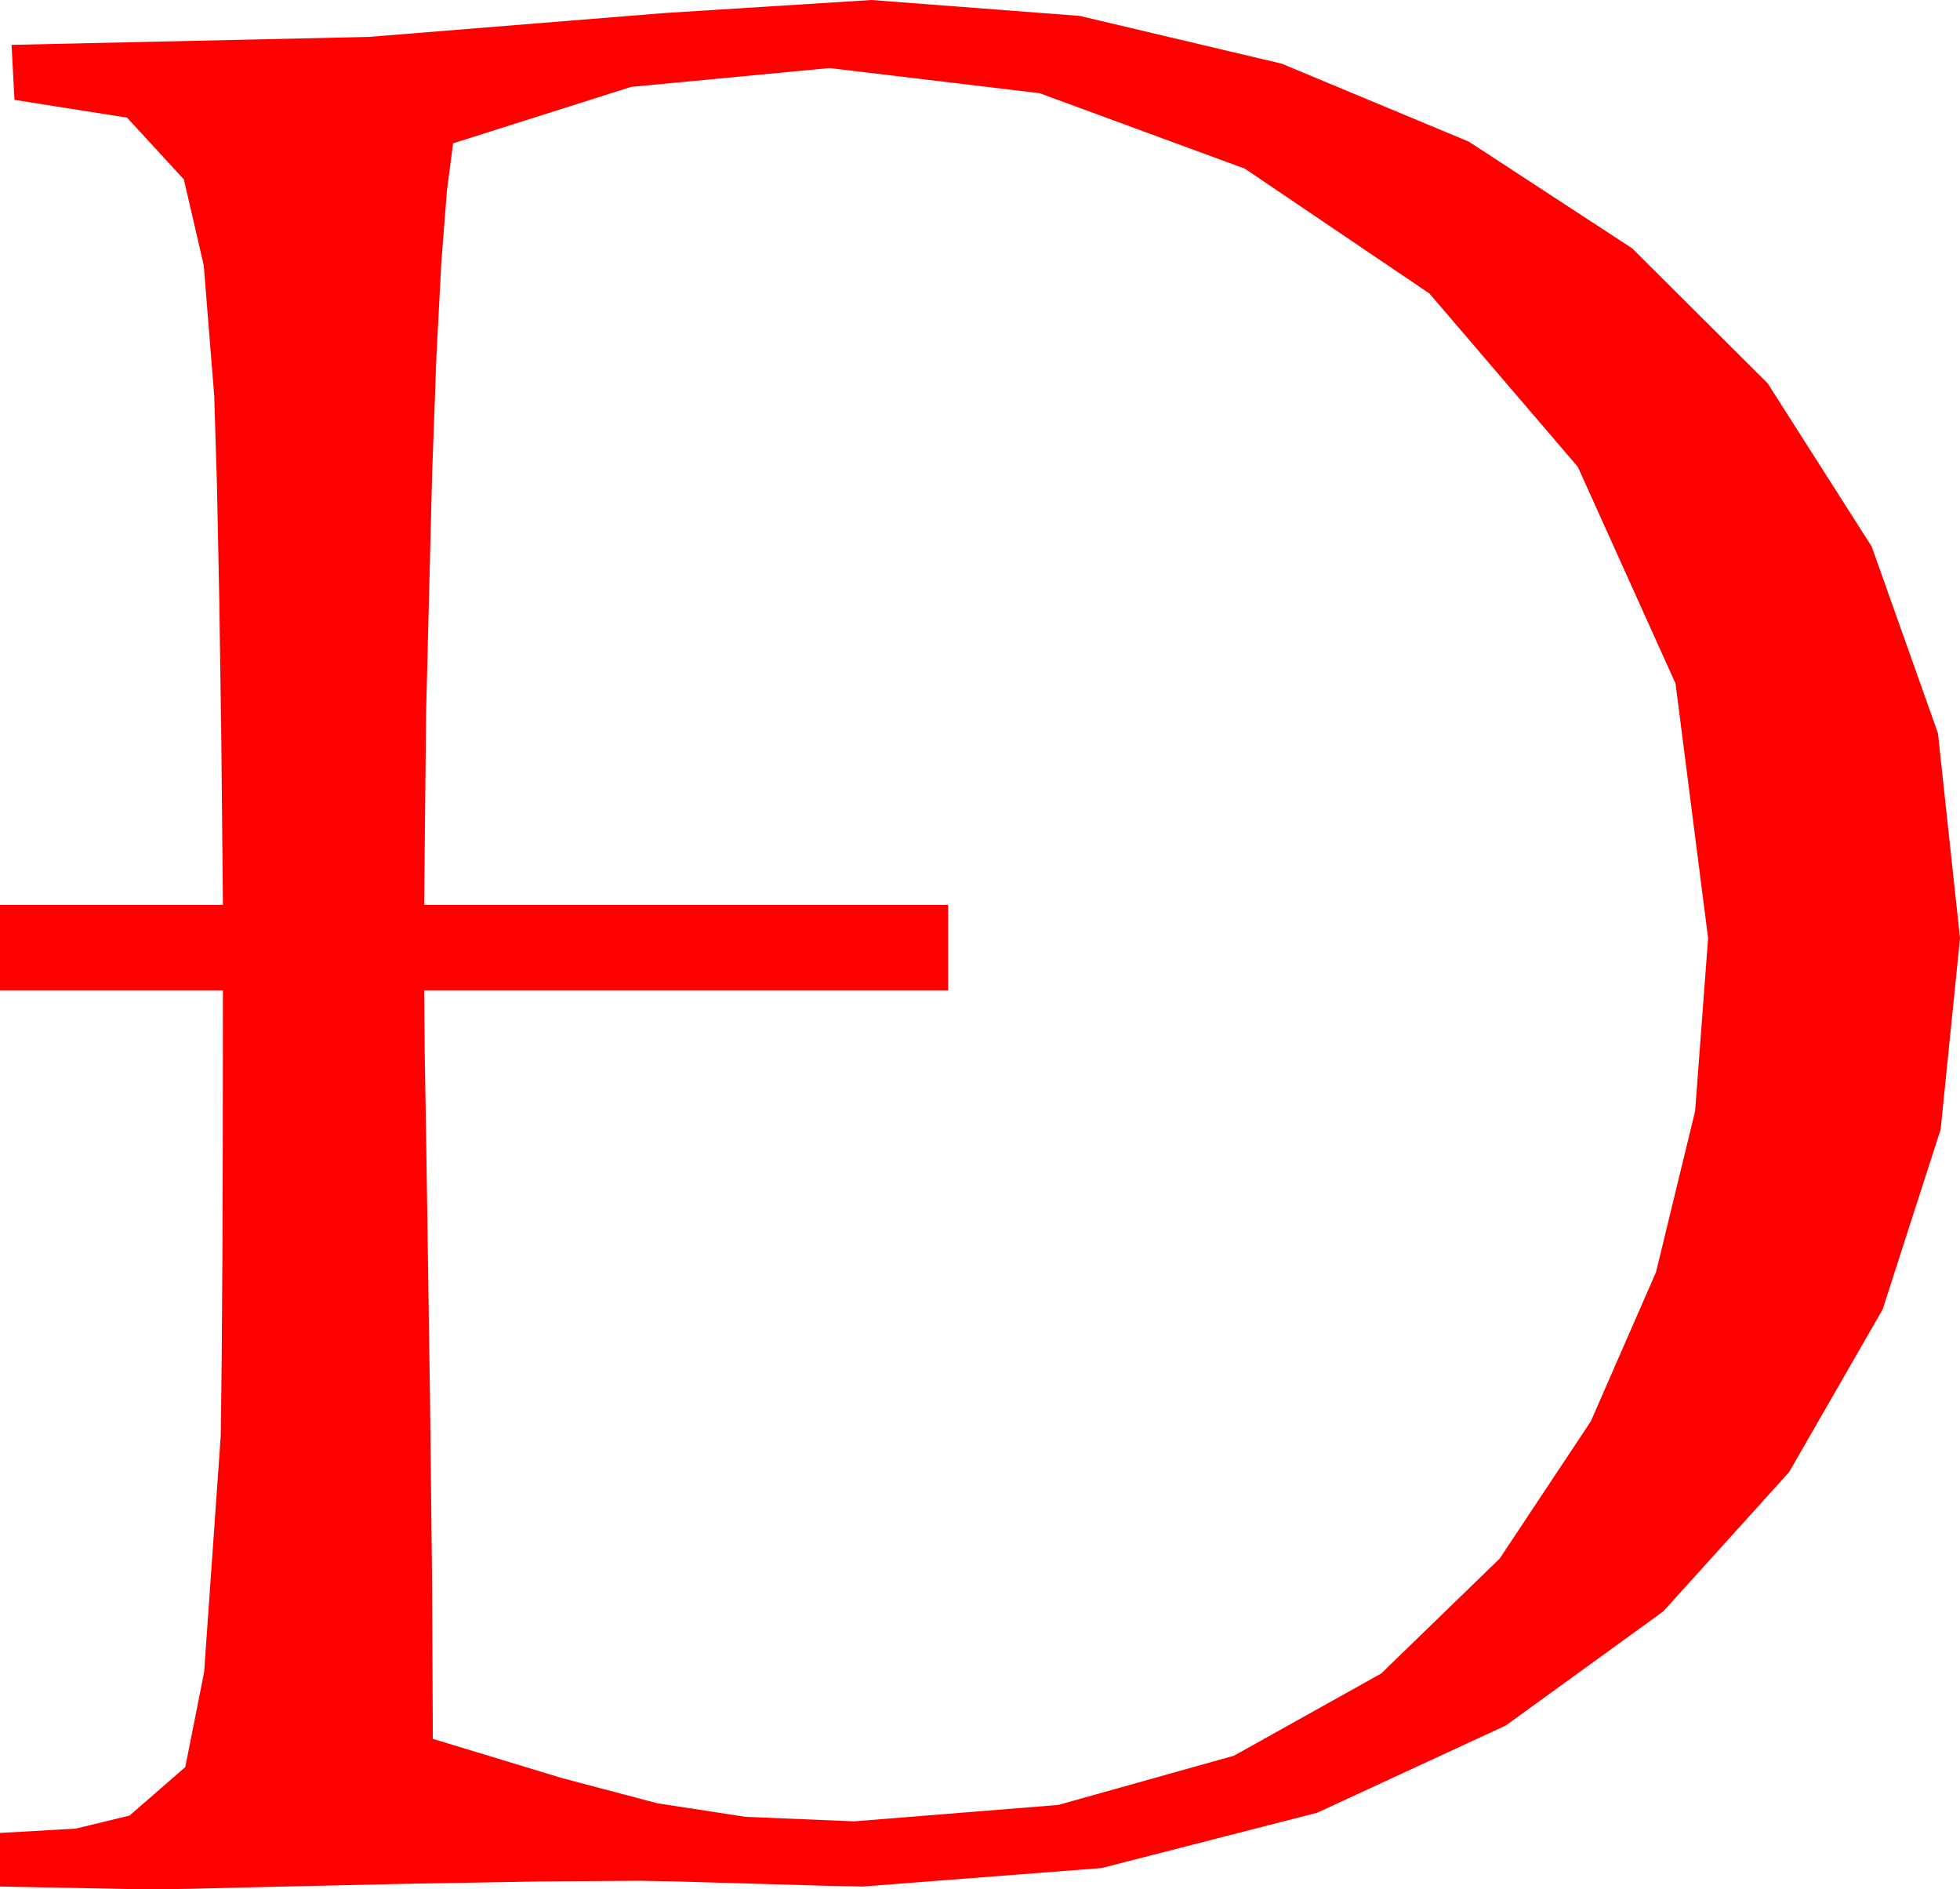 <?xml version="1.0" encoding="utf-8"?>
<!DOCTYPE svg PUBLIC "-//W3C//DTD SVG 1.1//EN" "http://www.w3.org/Graphics/SVG/1.1/DTD/svg11.dtd">
<svg width="39.668" height="38.232" xmlns="http://www.w3.org/2000/svg" xmlns:xlink="http://www.w3.org/1999/xlink" xmlns:xml="http://www.w3.org/XML/1998/namespace" version="1.1">
  <g>
    <g>
      <path style="fill:#FF0000;fill-opacity:1" d="M16.787,1.377L12.773,1.758 9.17,2.9 9.044,3.869 8.932,5.31 8.832,7.224 8.745,9.609 8.624,14.407 8.584,18.311 19.189,18.311 19.189,20.039 8.584,20.039 8.595,21.251 8.628,23.247 8.701,28.169 8.727,30.414 8.745,32.08 8.76,35.186 11.375,35.98 13.301,36.489 15.088,36.764 17.285,36.855 21.42,36.523 24.976,35.526 27.953,33.864 30.352,31.538 32.197,28.759 33.516,25.741 34.307,22.483 34.57,18.984 33.911,13.832 31.934,9.448 28.931,5.94 25.195,3.413 21.042,1.886 16.787,1.377z M17.637,0L21.852,0.322 25.942,1.289 29.729,2.867 33.032,5.024 35.775,7.756 37.881,11.06 39.221,14.835 39.668,18.984 39.276,22.855 38.101,26.499 36.207,29.791 33.662,32.607 30.476,34.915 26.66,36.68 22.295,37.8 17.461,38.174 16.721,38.159 15.205,38.115 13.689,38.071 12.949,38.057 10.942,38.071 9.855,38.09 8.379,38.115 5.142,38.188 3.82,38.221 2.988,38.232 0,38.174 0,37.09 1.534,37.002 2.622,36.738 3.75,35.757 4.131,33.838 4.468,29.048 4.487,27.491 4.501,25.47 4.509,22.986 4.512,20.039 0,20.039 0,18.311 4.512,18.311 4.479,14.969 4.438,12.14 4.391,9.822 4.336,8.017 4.124,5.37 3.721,3.63 2.571,2.38 0.293,2.021 0.234,0.908 7.463,0.747 13.447,0.264 17.637,0z" />
    </g>
  </g>
</svg>